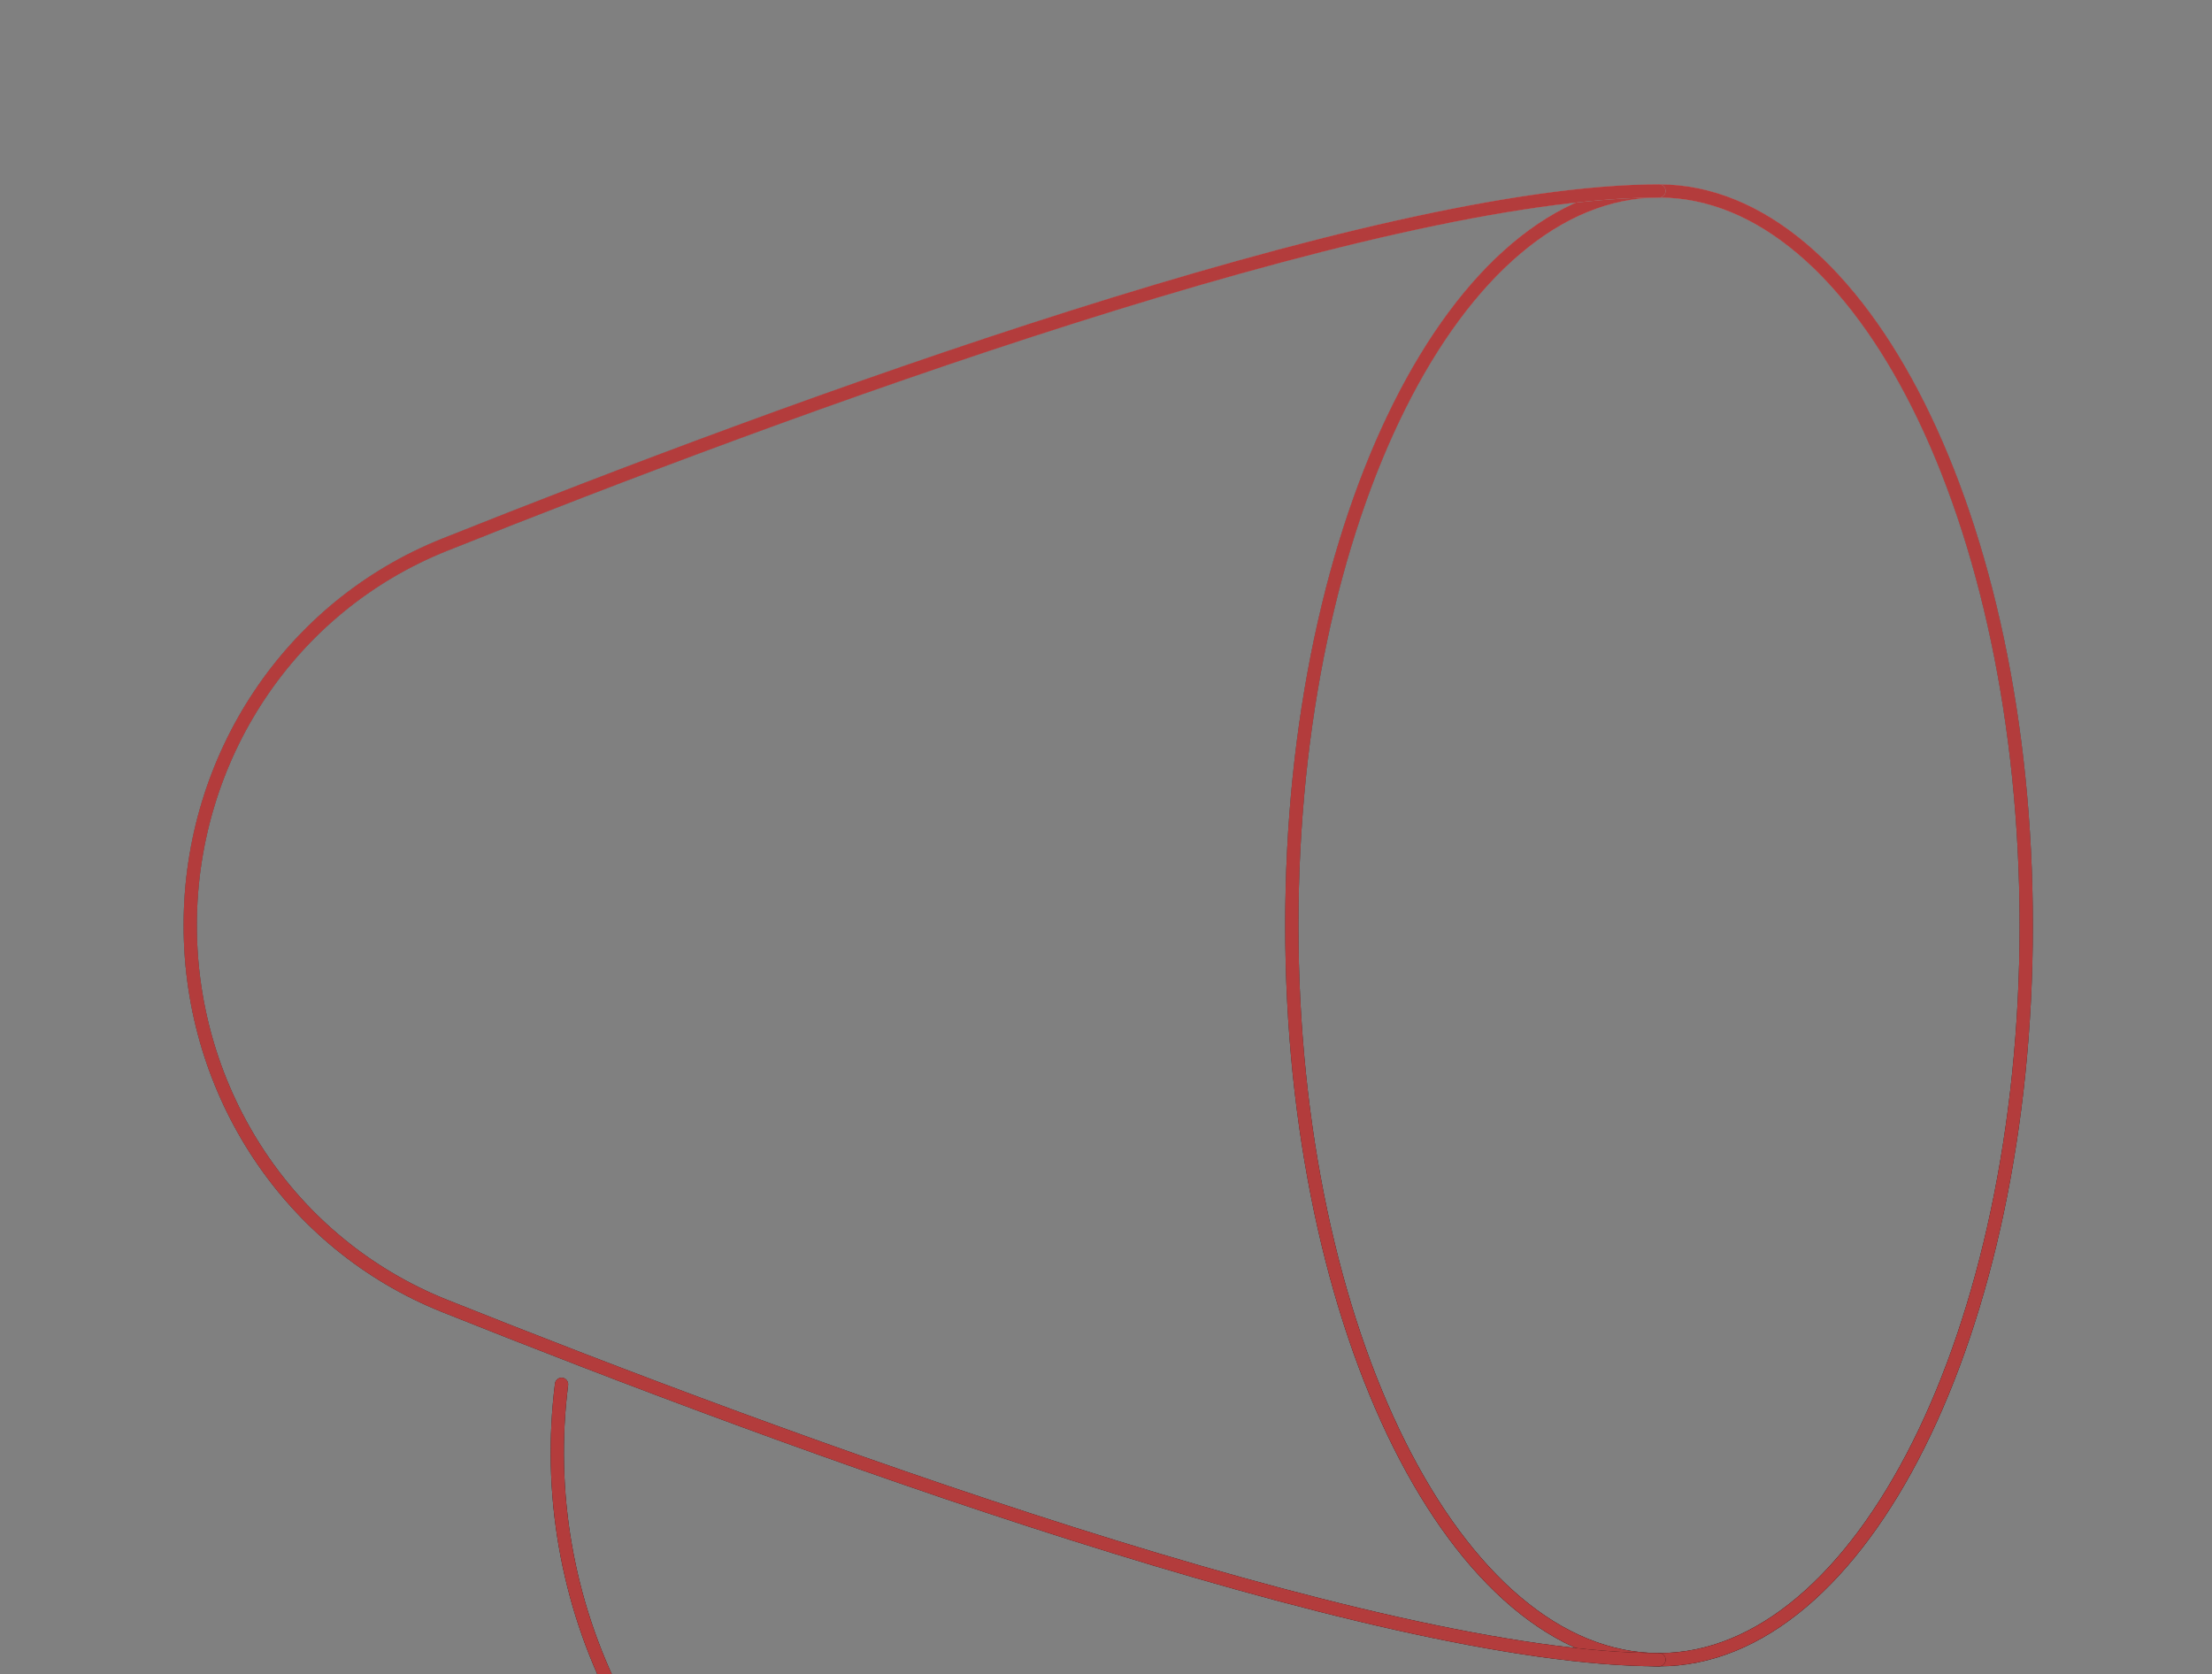 <svg width="251" height="190" viewBox="0 0 251 190" fill="none" xmlns="http://www.w3.org/2000/svg">
<rect x="0" y="0" width="251" height="190" fill="#808080" stroke="none"/>
<path d="M188.253 188.335C211.265 188.335 229.92 151.025 229.92 105.001C229.92 58.978 211.265 21.668 188.253 21.668C165.241 21.668 146.586 58.978 146.586 105.001C146.586 151.025 165.241 188.335 188.253 188.335Z" stroke="url(#paint0_linear_2142_475)" stroke-width="1.5" stroke-linecap="round" stroke-linejoin="round"/>
<path d="M188.253 188.335C211.265 188.335 229.92 151.025 229.92 105.001C229.92 58.978 211.265 21.668 188.253 21.668C165.241 21.668 146.586 58.978 146.586 105.001C146.586 151.025 165.241 188.335 188.253 188.335Z" stroke="url(#paint1_linear_2142_475)" stroke-width="1.5" stroke-linecap="round" stroke-linejoin="round"/>
<path d="M188.253 188.335C211.265 188.335 229.92 151.025 229.92 105.001C229.92 58.978 211.265 21.668 188.253 21.668C165.241 21.668 146.586 58.978 146.586 105.001C146.586 151.025 165.241 188.335 188.253 188.335Z" stroke="#B33C3C" stroke-width="1.5" stroke-linecap="round" stroke-linejoin="round"/>
<path d="M188.253 21.668C155.93 21.668 88.93 46.439 50.451 61.814C32.826 68.856 21.586 86.022 21.586 105.001C21.586 123.98 32.836 141.147 50.451 148.189C88.93 163.564 155.93 188.335 188.253 188.335M115.336 230.001L95.097 218.855C84.291 212.875 75.527 203.794 69.934 192.783C64.341 181.772 62.177 169.337 63.722 157.085" stroke="url(#paint2_linear_2142_475)" stroke-width="1.5" stroke-linecap="round" stroke-linejoin="round"/>
<path d="M188.253 21.668C155.93 21.668 88.93 46.439 50.451 61.814C32.826 68.856 21.586 86.022 21.586 105.001C21.586 123.98 32.836 141.147 50.451 148.189C88.93 163.564 155.93 188.335 188.253 188.335M115.336 230.001L95.097 218.855C84.291 212.875 75.527 203.794 69.934 192.783C64.341 181.772 62.177 169.337 63.722 157.085" stroke="url(#paint3_linear_2142_475)" stroke-width="1.5" stroke-linecap="round" stroke-linejoin="round"/>
<path d="M188.253 21.668C155.93 21.668 88.93 46.439 50.451 61.814C32.826 68.856 21.586 86.022 21.586 105.001C21.586 123.98 32.836 141.147 50.451 148.189C88.93 163.564 155.93 188.335 188.253 188.335M115.336 230.001L95.097 218.855C84.291 212.875 75.527 203.794 69.934 192.783C64.341 181.772 62.177 169.337 63.722 157.085" stroke="#B33C3C" stroke-width="1.5" stroke-linecap="round" stroke-linejoin="round"/>
<defs>
<linearGradient id="paint0_linear_2142_475" x1="188.253" y1="21.668" x2="188.253" y2="188.335" gradientUnits="userSpaceOnUse">
<stop stop-color="#464646"/>
<stop offset="1" stop-color="#060606"/>
</linearGradient>
<linearGradient id="paint1_linear_2142_475" x1="188.188" y1="-24.165" x2="192.704" y2="188.24" gradientUnits="userSpaceOnUse">
<stop stop-color="white"/>
<stop offset="0.857" stop-color="#601312" stop-opacity="0.23"/>
</linearGradient>
<linearGradient id="paint2_linear_2142_475" x1="104.92" y1="21.668" x2="104.92" y2="230.001" gradientUnits="userSpaceOnUse">
<stop stop-color="#464646"/>
<stop offset="1" stop-color="#060606"/>
</linearGradient>
<linearGradient id="paint3_linear_2142_475" x1="104.789" y1="-35.624" x2="108.318" y2="229.956" gradientUnits="userSpaceOnUse">
<stop stop-color="white"/>
<stop offset="0.857" stop-color="#601312" stop-opacity="0.23"/>
</linearGradient>
</defs>
</svg>

